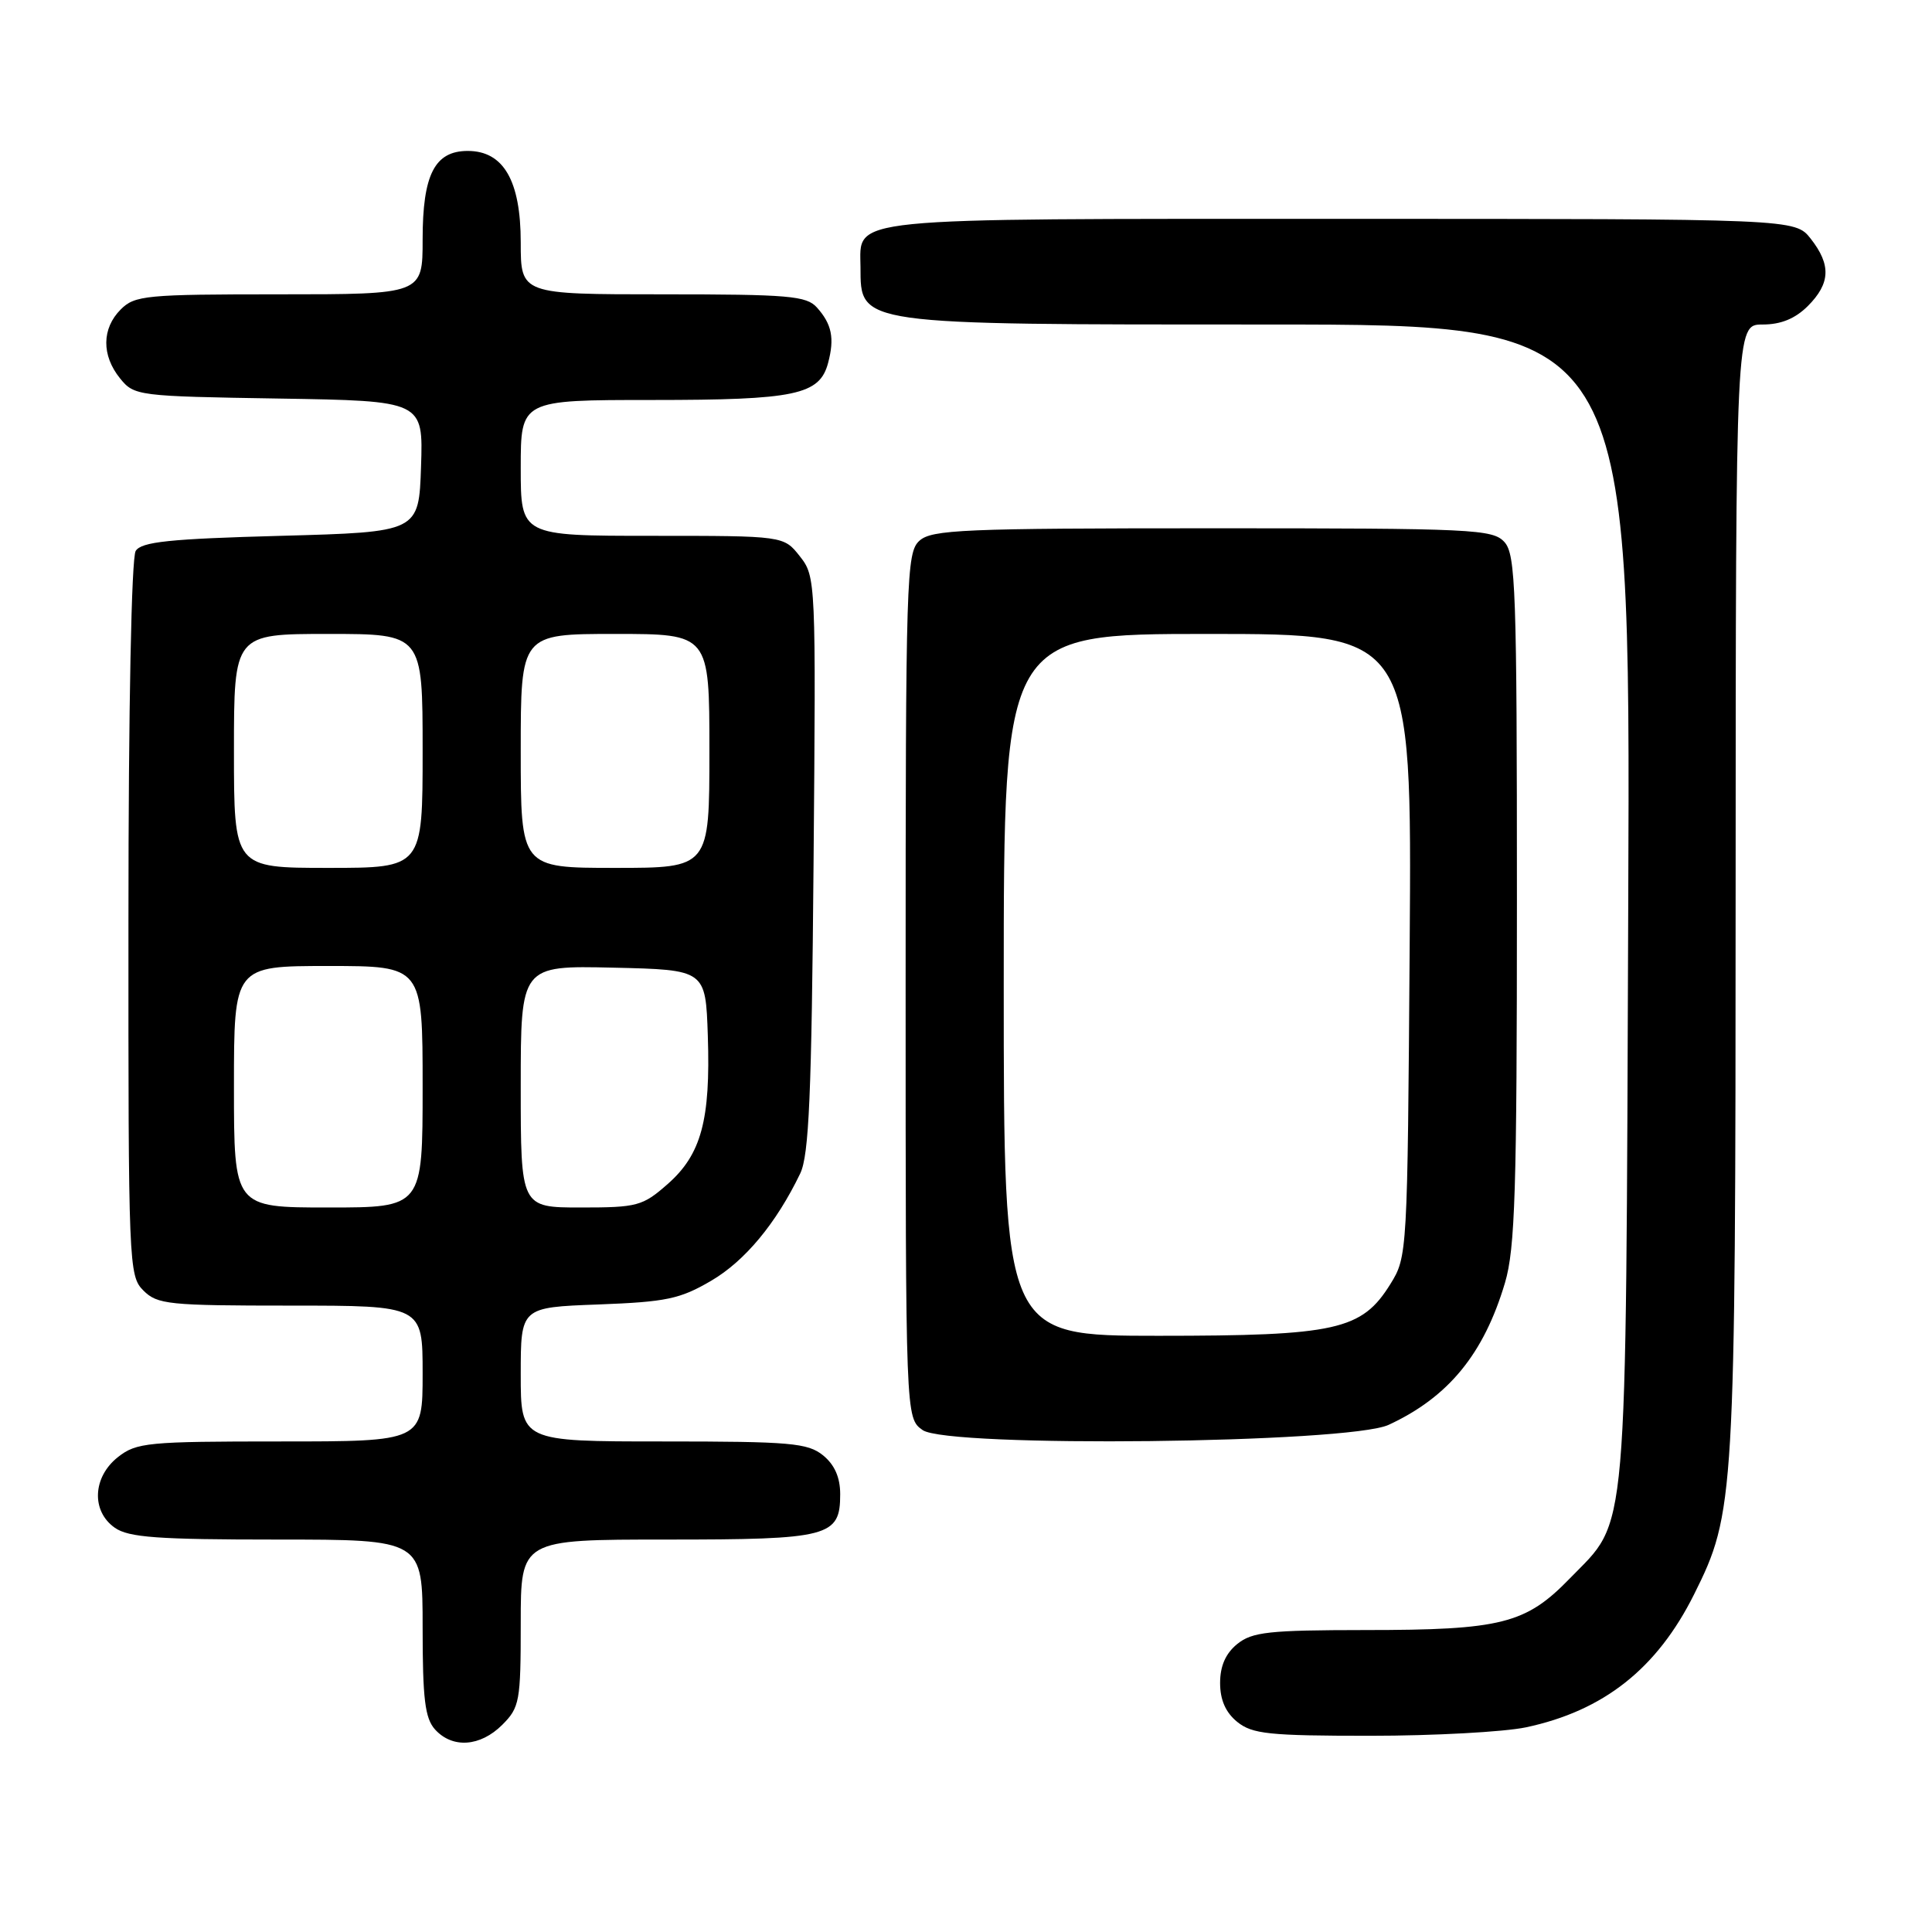 <?xml version="1.0" encoding="UTF-8" standalone="no"?>
<!DOCTYPE svg PUBLIC "-//W3C//DTD SVG 1.1//EN" "http://www.w3.org/Graphics/SVG/1.1/DTD/svg11.dtd" >
<svg xmlns="http://www.w3.org/2000/svg" xmlns:xlink="http://www.w3.org/1999/xlink" version="1.1" viewBox="0 0 256 256">
 <g >
 <path fill="currentColor"
d=" M 66.55 228.55 C 68.86 226.24 69.00 225.44 69.00 215.05 C 69.00 204.00 69.00 204.00 88.31 204.00 C 109.90 204.00 111.33 203.63 111.33 197.99 C 111.33 195.76 110.59 194.09 109.06 192.84 C 107.02 191.20 104.76 191.00 87.89 191.00 C 69.00 191.00 69.00 191.00 69.00 182.11 C 69.00 173.23 69.00 173.23 79.26 172.85 C 88.28 172.51 90.10 172.13 94.23 169.71 C 98.71 167.09 102.85 162.10 106.03 155.50 C 107.20 153.08 107.54 145.11 107.80 114.47 C 108.12 76.90 108.10 76.40 105.99 73.72 C 103.85 71.00 103.85 71.00 86.43 71.00 C 69.00 71.00 69.00 71.00 69.00 62.00 C 69.00 53.00 69.00 53.00 86.45 53.00 C 105.41 53.00 108.61 52.33 109.73 48.08 C 110.60 44.81 110.22 42.95 108.25 40.75 C 106.87 39.20 104.53 39.00 87.85 39.00 C 69.00 39.00 69.00 39.00 69.00 32.13 C 69.00 23.94 66.72 20.00 61.98 20.00 C 57.60 20.00 56.00 23.13 56.00 31.72 C 56.00 39.00 56.00 39.00 37.00 39.00 C 19.33 39.00 17.86 39.14 16.00 41.00 C 13.48 43.52 13.44 47.09 15.91 50.14 C 17.78 52.45 18.23 52.51 36.95 52.81 C 56.08 53.12 56.08 53.12 55.79 61.81 C 55.50 70.50 55.50 70.50 37.21 71.00 C 22.43 71.40 18.74 71.79 17.98 73.00 C 17.42 73.89 17.02 93.80 17.02 121.75 C 17.00 167.68 17.06 169.06 19.00 171.00 C 20.85 172.85 22.33 173.00 38.50 173.00 C 56.00 173.00 56.00 173.00 56.00 182.00 C 56.00 191.00 56.00 191.00 37.13 191.00 C 19.56 191.00 18.09 191.14 15.63 193.07 C 12.27 195.72 12.07 200.24 15.22 202.44 C 17.05 203.72 20.89 204.00 36.72 204.00 C 56.00 204.00 56.00 204.00 56.00 215.67 C 56.00 225.13 56.31 227.69 57.65 229.17 C 59.96 231.71 63.64 231.45 66.55 228.55 Z  M 202.20 228.88 C 212.50 226.69 219.57 221.10 224.48 211.25 C 229.86 200.47 229.96 198.77 229.98 117.75 C 230.00 43.00 230.00 43.00 233.55 43.00 C 235.98 43.00 237.86 42.23 239.55 40.55 C 242.54 37.55 242.65 35.10 239.93 31.63 C 237.85 29.00 237.85 29.00 177.76 29.00 C 111.17 29.00 113.98 28.72 114.02 35.40 C 114.05 43.09 113.40 43.00 167.96 43.00 C 216.06 43.00 216.06 43.00 215.75 119.75 C 215.41 205.74 215.81 201.11 208.01 209.15 C 202.17 215.17 198.94 215.99 180.86 215.99 C 168.13 216.00 165.92 216.24 163.94 217.84 C 162.40 219.09 161.67 220.76 161.67 223.00 C 161.67 225.24 162.40 226.91 163.94 228.16 C 165.94 229.77 168.14 230.00 181.56 230.00 C 190.00 230.00 199.29 229.49 202.20 228.88 Z  M 184.00 188.80 C 191.93 185.13 196.62 179.40 199.42 169.97 C 200.76 165.45 201.00 157.75 201.00 119.15 C 201.00 78.22 200.83 73.47 199.35 71.83 C 197.80 70.12 195.26 70.00 160.67 70.00 C 127.63 70.00 123.46 70.18 121.83 71.65 C 120.10 73.22 120.00 76.37 120.00 130.60 C 120.00 187.89 120.00 187.89 122.25 189.49 C 125.56 191.85 178.70 191.26 184.00 188.80 Z  M 31.00 144.00 C 31.00 128.00 31.00 128.00 43.50 128.00 C 56.00 128.00 56.00 128.00 56.00 144.00 C 56.00 160.00 56.00 160.00 43.50 160.00 C 31.00 160.00 31.00 160.00 31.00 144.00 Z  M 69.00 143.97 C 69.00 127.94 69.00 127.94 81.25 128.22 C 93.50 128.50 93.50 128.50 93.79 137.25 C 94.16 148.42 92.92 152.99 88.45 156.91 C 85.15 159.81 84.44 160.00 76.97 160.00 C 69.00 160.00 69.00 160.00 69.00 143.97 Z  M 31.00 99.50 C 31.00 84.00 31.00 84.00 43.50 84.00 C 56.00 84.00 56.00 84.00 56.00 99.50 C 56.00 115.00 56.00 115.00 43.50 115.00 C 31.00 115.00 31.00 115.00 31.00 99.50 Z  M 69.00 99.50 C 69.00 84.00 69.00 84.00 81.50 84.00 C 94.00 84.00 94.00 84.00 94.00 99.50 C 94.00 115.00 94.00 115.00 81.50 115.00 C 69.00 115.00 69.00 115.00 69.00 99.50 Z  M 133.00 130.50 C 133.00 84.00 133.00 84.00 160.04 84.00 C 187.08 84.00 187.08 84.00 186.79 125.25 C 186.50 166.15 186.48 166.53 184.23 170.15 C 180.44 176.25 177.07 177.00 153.48 177.00 C 133.00 177.00 133.00 177.00 133.00 130.50 Z "/>
</g>
</svg>